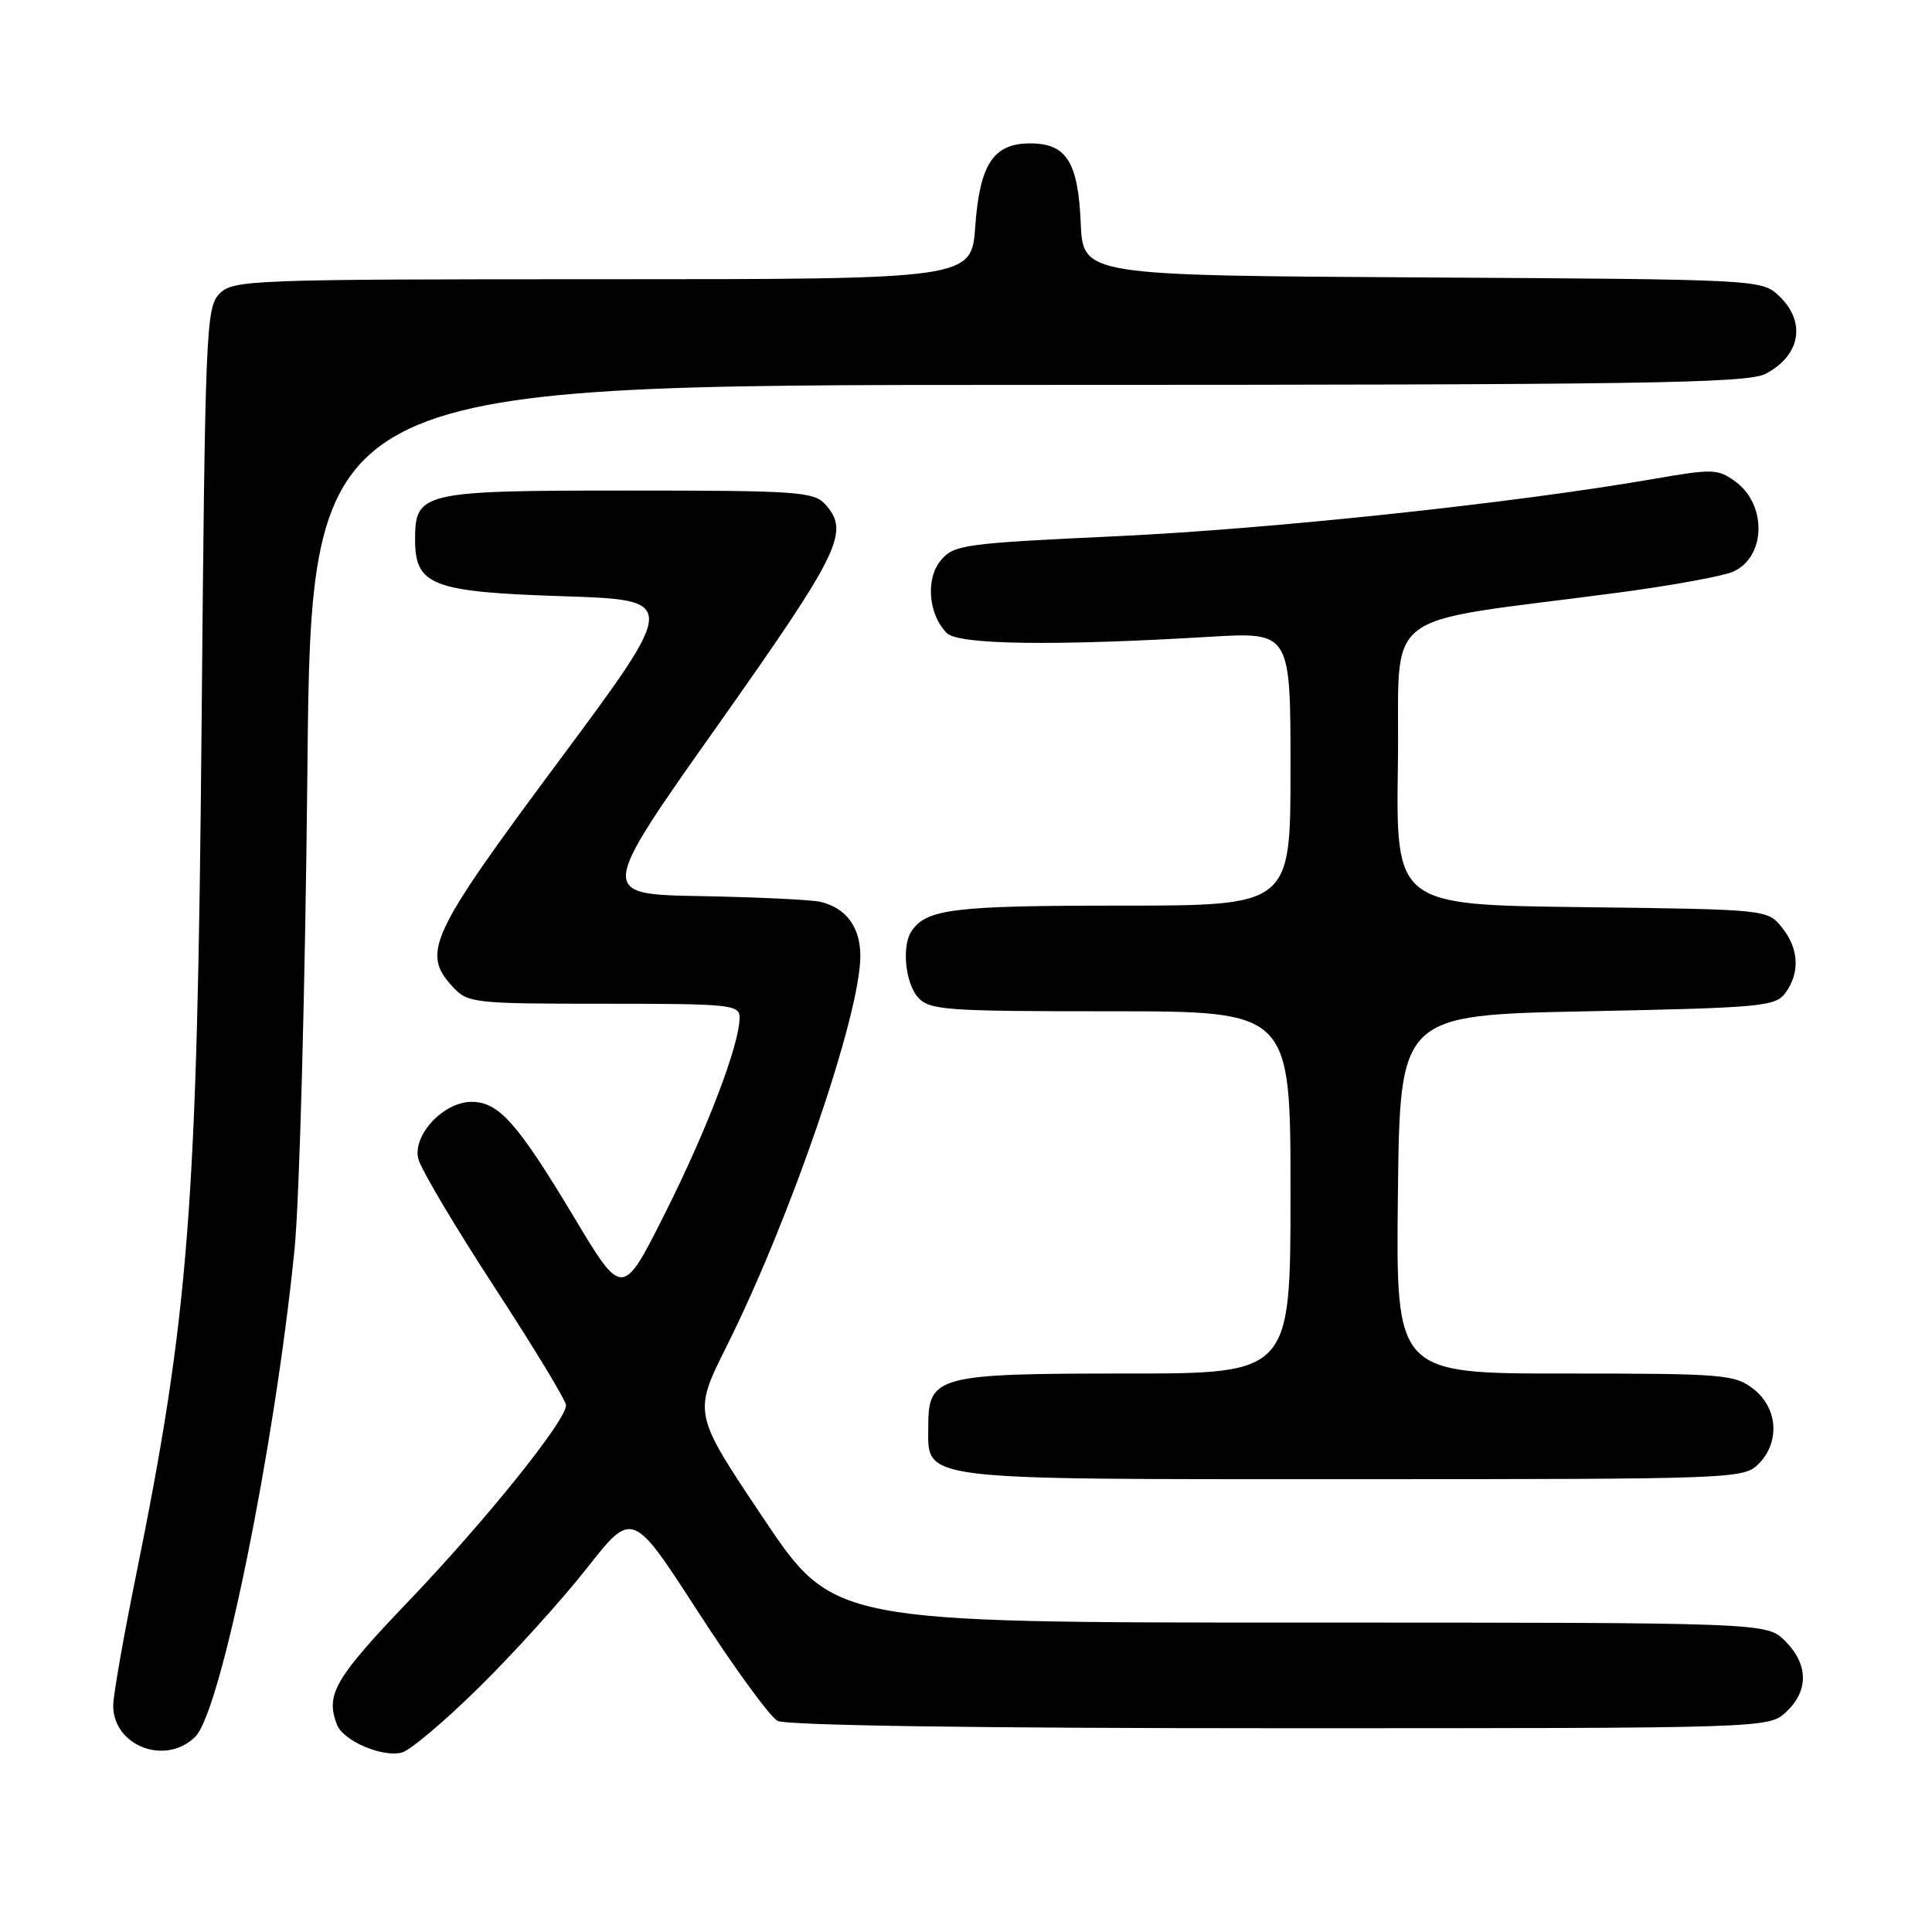 <?xml version="1.0" encoding="UTF-8" standalone="no"?>
<!DOCTYPE svg PUBLIC "-//W3C//DTD SVG 1.1//EN" "http://www.w3.org/Graphics/SVG/1.1/DTD/svg11.dtd" >
<svg xmlns="http://www.w3.org/2000/svg" xmlns:xlink="http://www.w3.org/1999/xlink" version="1.1" viewBox="0 0 256 256">
 <g >
 <path fill="currentColor"
d=" M 63.46 223.60 C 67.99 219.15 74.42 212.04 77.75 207.81 C 83.80 200.12 83.80 200.12 92.50 213.58 C 97.28 220.98 102.02 227.48 103.03 228.02 C 104.18 228.63 129.13 229.00 169.62 229.00 C 234.37 229.00 234.37 229.00 236.69 226.83 C 239.68 224.01 239.63 220.54 236.55 217.45 C 234.09 215.00 234.09 215.00 172.25 215.00 C 110.42 215.00 110.42 215.00 101.13 201.14 C 91.84 187.28 91.84 187.28 96.28 178.39 C 104.75 161.45 114.00 134.45 114.00 126.67 C 114.00 122.84 112.11 120.29 108.68 119.49 C 107.48 119.22 100.37 118.88 92.89 118.74 C 79.27 118.50 79.27 118.50 95.14 96.06 C 111.37 73.09 112.64 70.47 109.35 66.83 C 107.83 65.15 105.65 65.00 83.17 65.00 C 55.89 65.00 55.00 65.21 55.00 71.50 C 55.00 77.57 57.25 78.44 74.55 79.00 C 89.91 79.50 89.91 79.50 73.95 100.97 C 56.87 123.97 55.80 126.26 60.04 130.81 C 61.99 132.91 62.85 133.00 80.04 133.00 C 96.79 133.00 98.00 133.12 98.00 134.83 C 98.00 138.38 93.77 149.49 88.16 160.69 C 82.48 172.00 82.48 172.00 76.04 161.25 C 68.58 148.81 66.08 146.00 62.50 146.00 C 58.77 146.00 54.64 150.42 55.43 153.56 C 55.77 154.92 60.31 162.57 65.52 170.56 C 70.74 178.55 75.00 185.59 75.00 186.21 C 75.00 188.24 64.47 201.35 54.16 212.14 C 44.33 222.43 43.11 224.53 44.65 228.53 C 45.47 230.67 50.66 232.90 53.26 232.22 C 54.34 231.94 58.94 228.06 63.46 223.60 Z  M 25.89 230.11 C 29.29 226.71 36.42 191.65 39.03 165.50 C 39.69 158.90 40.45 130.44 40.73 102.25 C 41.23 51.00 41.23 51.00 136.16 51.00 C 217.53 51.00 231.50 50.79 233.93 49.54 C 238.60 47.12 239.37 42.63 235.70 39.18 C 233.41 37.04 232.98 37.02 188.45 36.76 C 143.50 36.50 143.50 36.50 143.20 29.52 C 142.85 21.44 141.30 19.00 136.50 19.00 C 131.64 19.00 129.82 21.75 129.23 29.97 C 128.73 37.00 128.73 37.00 79.87 37.00 C 33.23 37.00 30.91 37.09 29.10 38.90 C 27.30 40.70 27.18 43.50 26.71 96.15 C 26.14 160.15 25.06 174.07 17.96 209.07 C 16.33 217.09 15.00 224.70 15.00 225.99 C 15.00 231.38 21.98 234.02 25.89 230.11 Z  M 233.00 194.00 C 235.88 191.12 235.59 186.61 232.37 184.07 C 229.88 182.12 228.48 182.00 207.35 182.00 C 184.96 182.00 184.96 182.00 185.23 158.25 C 185.50 134.50 185.50 134.50 210.33 134.00 C 233.44 133.53 235.26 133.37 236.58 131.56 C 238.54 128.88 238.36 125.66 236.09 122.86 C 234.19 120.51 234.06 120.50 209.57 120.20 C 184.96 119.90 184.96 119.90 185.23 101.20 C 185.53 80.10 182.04 82.82 214.40 78.53 C 221.50 77.59 228.37 76.33 229.68 75.74 C 233.97 73.78 234.15 66.92 230.00 63.85 C 227.64 62.11 227.01 62.09 219.00 63.48 C 200.68 66.66 168.49 70.09 148.00 71.05 C 127.74 71.99 126.39 72.18 124.67 74.24 C 122.62 76.68 123.01 81.44 125.46 83.89 C 127.00 85.43 139.66 85.61 160.25 84.38 C 171.00 83.74 171.00 83.74 171.00 101.87 C 171.00 120.00 171.00 120.00 148.43 120.00 C 126.34 120.00 122.74 120.44 120.77 123.40 C 119.46 125.36 119.96 130.29 121.65 132.17 C 123.17 133.85 125.32 134.00 147.15 134.00 C 171.00 134.00 171.00 134.00 171.00 158.00 C 171.00 182.00 171.00 182.00 149.22 182.00 C 124.16 182.00 123.00 182.31 123.00 189.00 C 123.00 196.26 120.92 196.00 179.22 196.00 C 229.67 196.00 231.05 195.95 233.00 194.00 Z "/>
</g>
</svg>